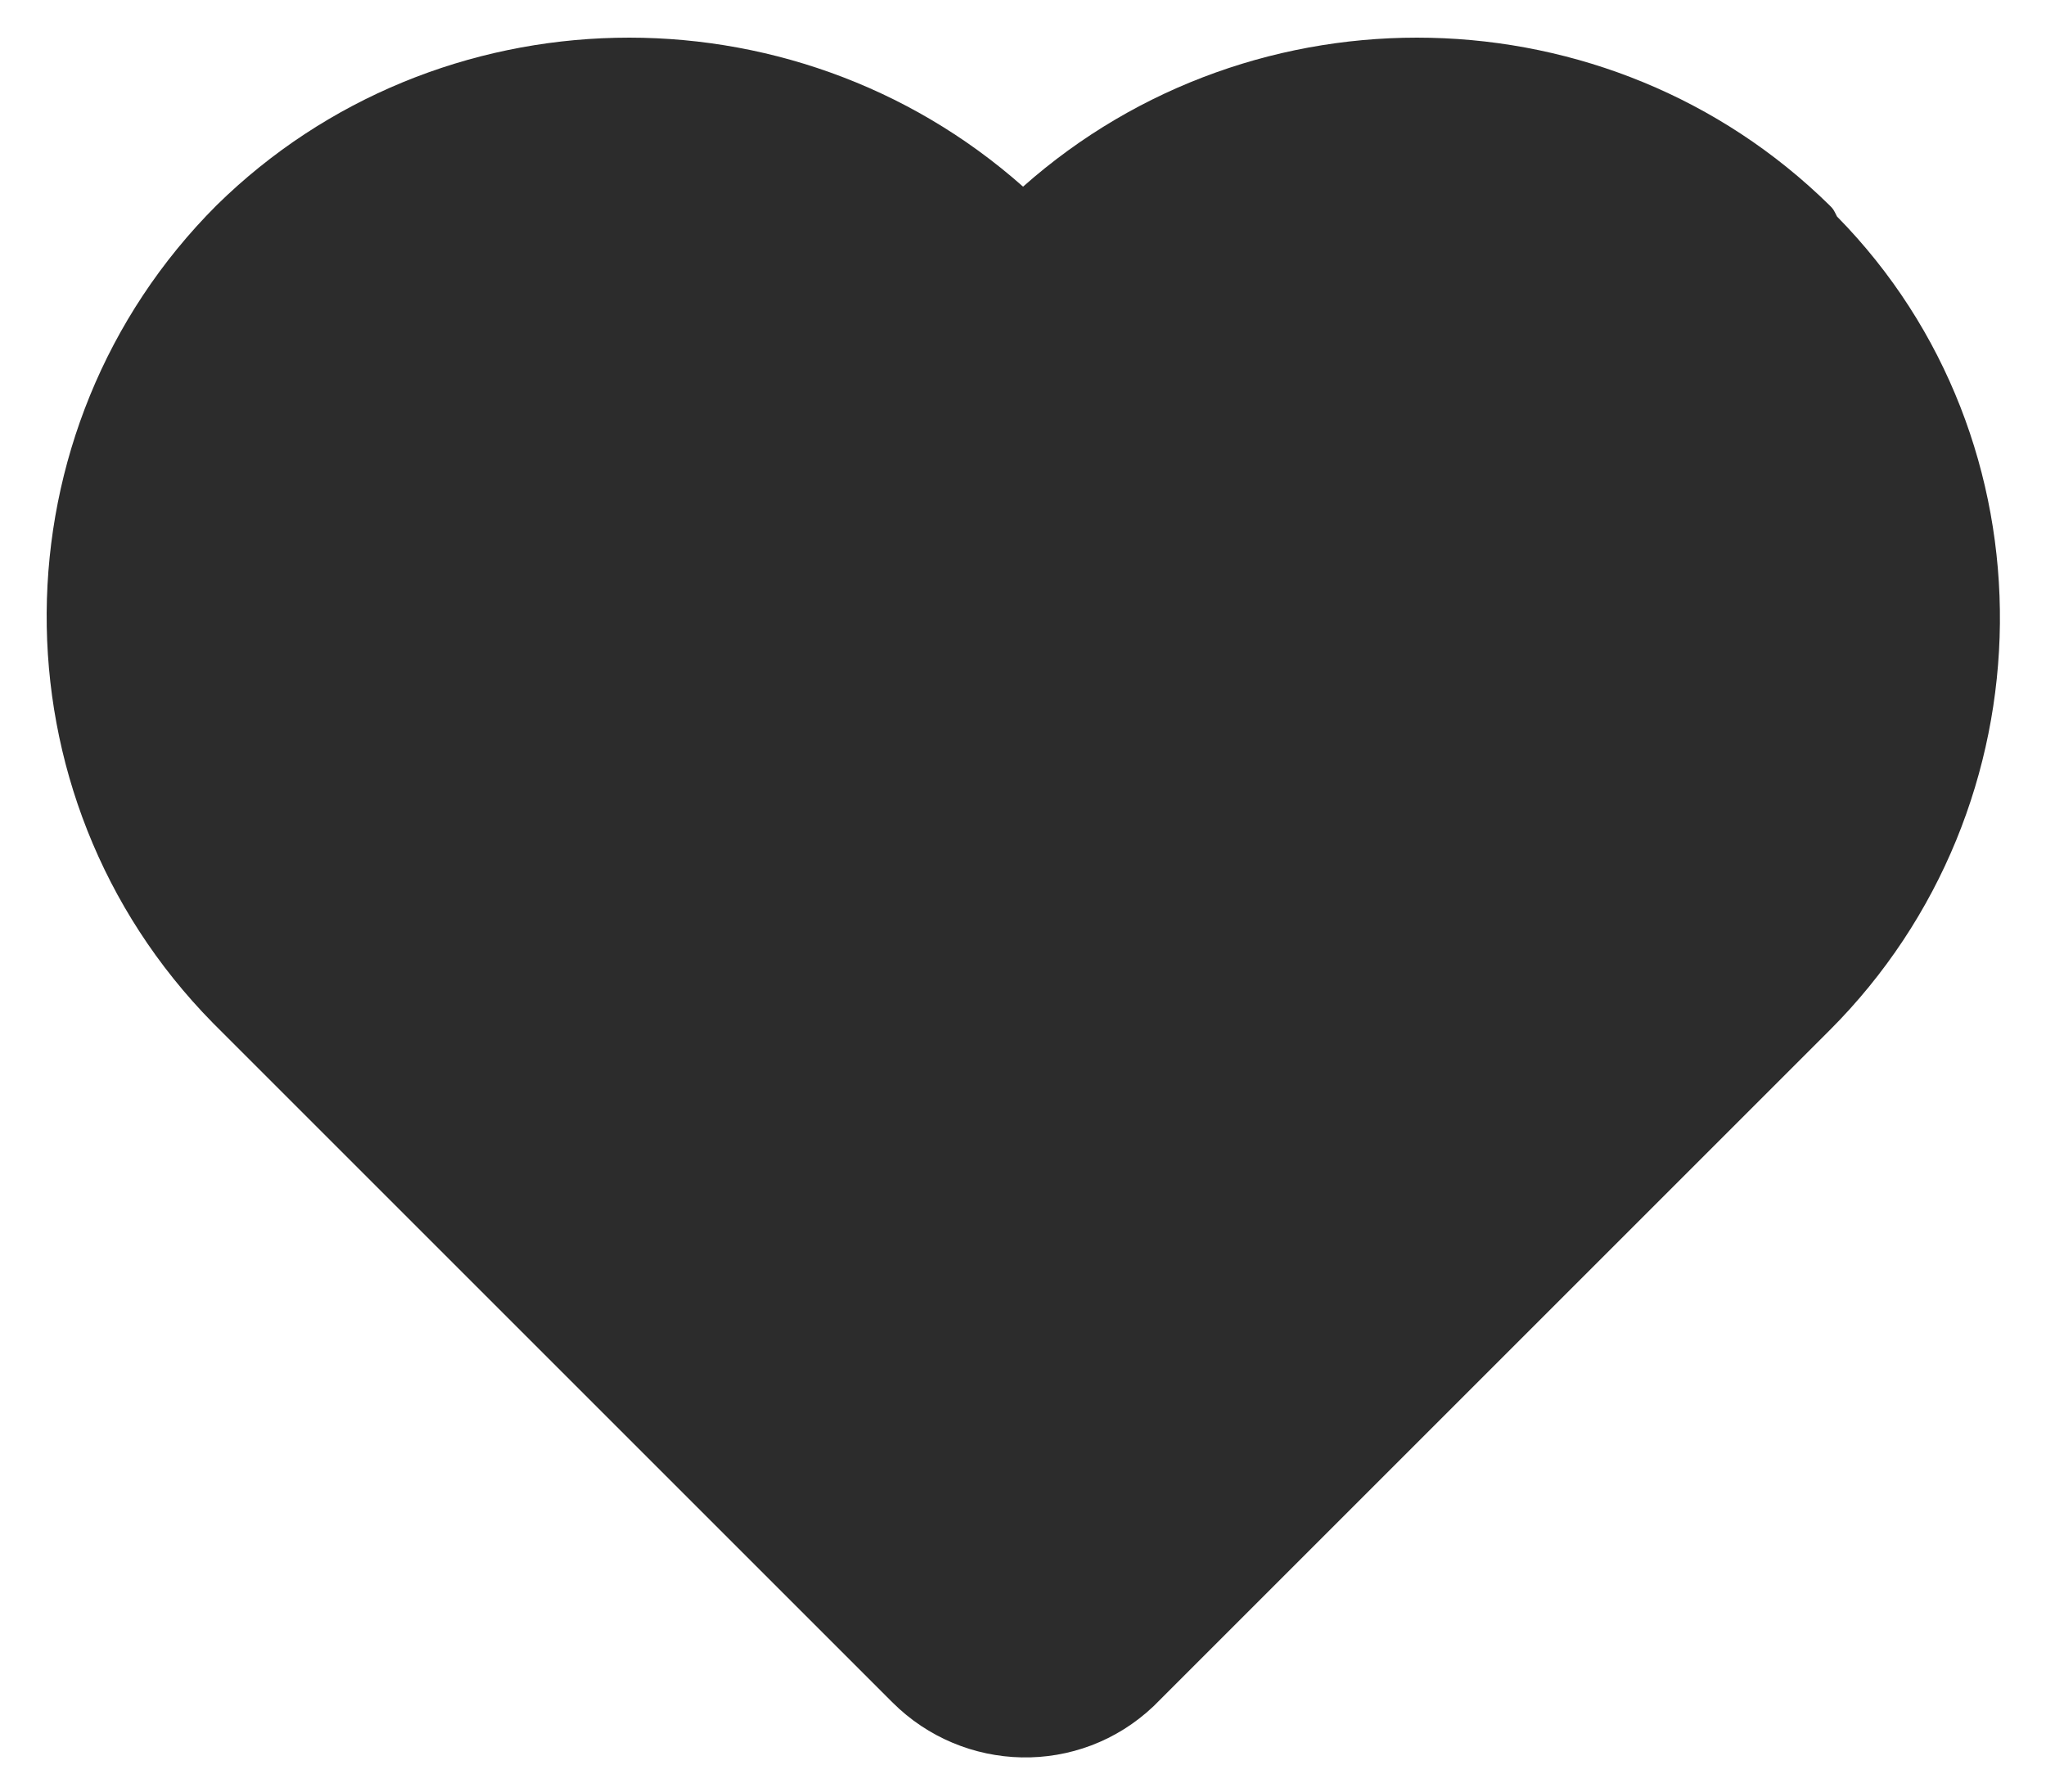 <?xml version="1.0" standalone="no"?><!DOCTYPE svg PUBLIC "-//W3C//DTD SVG 1.1//EN" "http://www.w3.org/Graphics/SVG/1.1/DTD/svg11.dtd"><svg t="1622898732498" class="icon" viewBox="0 0 1169 1024" version="1.1" xmlns="http://www.w3.org/2000/svg" p-id="5009" xmlns:xlink="http://www.w3.org/1999/xlink" width="228.32" height="200"><defs><style type="text/css"></style></defs><path d="M1045.333 117.333C919.467-6.4 716.8-10.667 584.533 106.667 452.267-10.667 249.6-6.4 123.733 117.333c-128 128-130.133 337.067-2.133 467.2l4.267 4.267 384 384c40.533 40.533 106.666 42.667 149.333 2.133l2.133-2.133 384-384c128-128 130.134-337.067 4.267-465.067-2.133-4.266-2.133-4.266-4.267-6.4z" fill="#2c2c2c" p-id="5010"></path></svg>